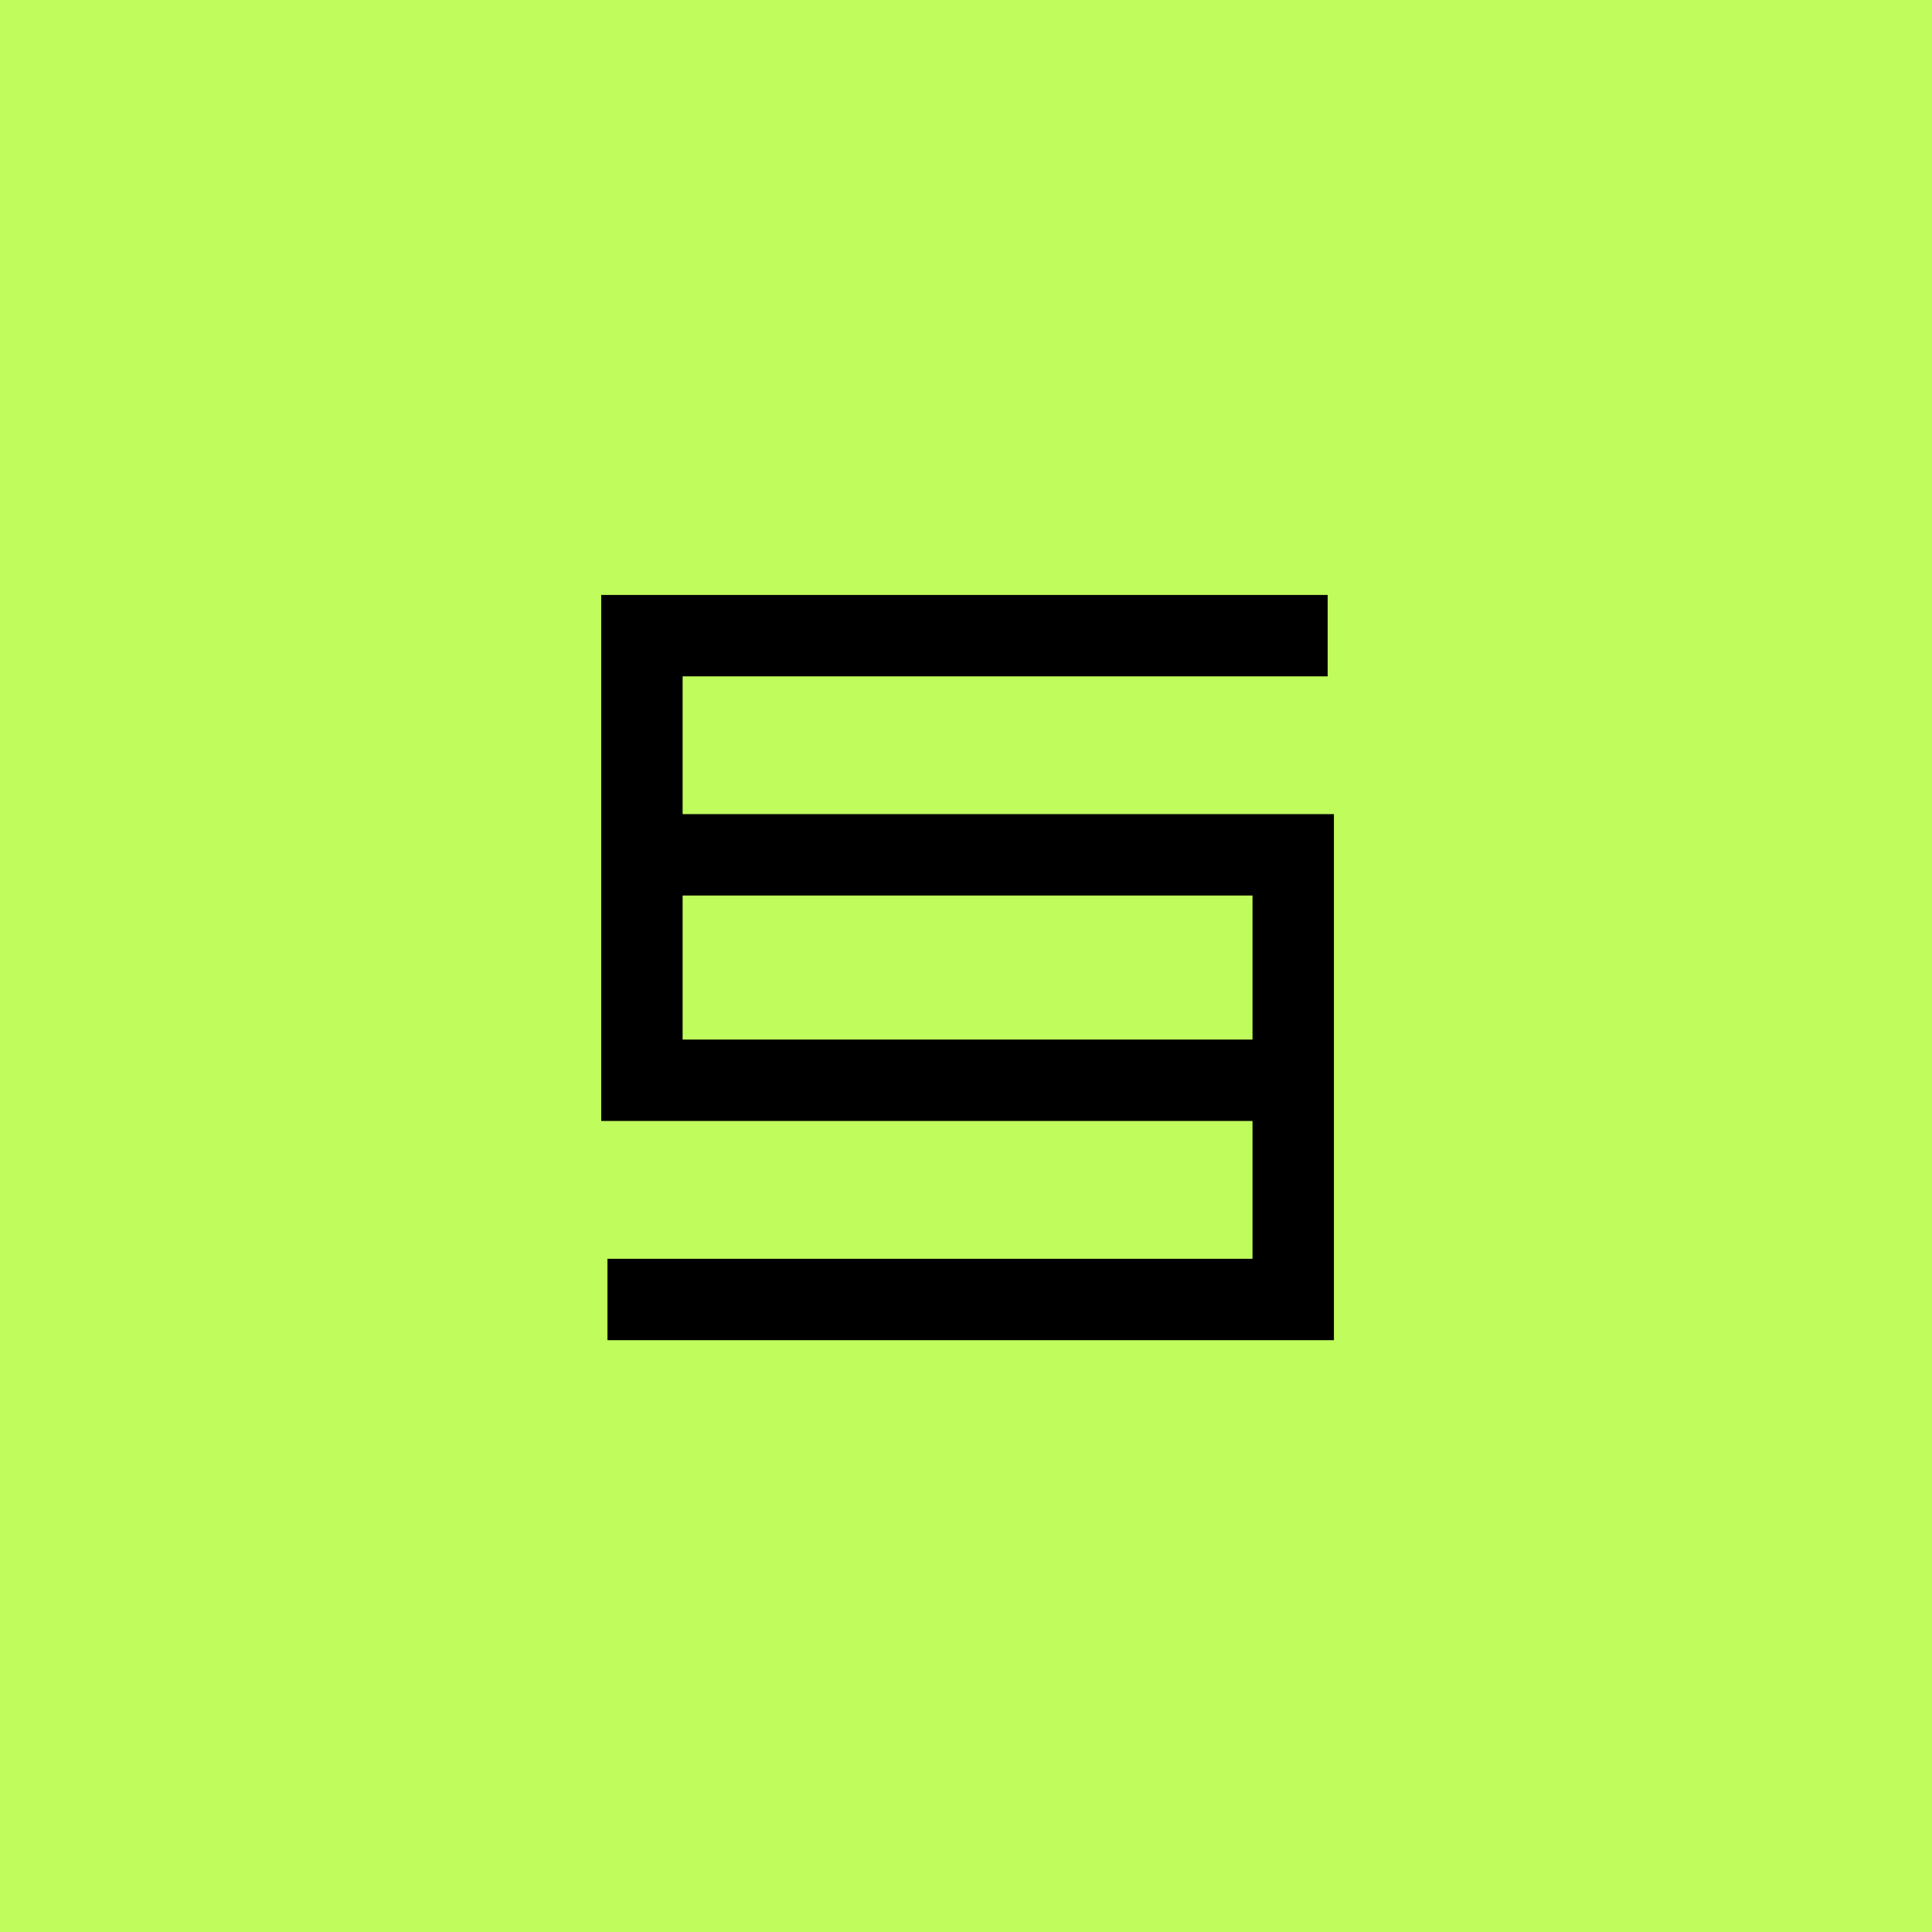 <?xml version="1.0" encoding="UTF-8"?>
<svg version="1.1" xmlns="http://www.w3.org/2000/svg" width="617" height="617">
<path d="M0 0 C203.61 0 407.22 0 617 0 C617 203.61 617 407.22 617 617 C413.39 617 209.78 617 0 617 C0 413.39 0 209.78 0 0 Z " fill="#C0FD5C" transform="translate(0,0)"/>
<path d="M0 0 C76.56 0 153.12 0 232 0 C232 8.58 232 17.16 232 26 C164.02 26 96.04 26 26 26 C26 40.52 26 55.04 26 70 C94.64 70 163.28 70 234 70 C234 125.44 234 180.88 234 238 C157.44 238 80.88 238 2 238 C2 229.42 2 220.84 2 212 C69.98 212 137.96 212 208 212 C208 197.48 208 182.96 208 168 C139.36 168 70.72 168 0 168 C0 112.56 0 57.12 0 0 Z " fill="#000000" transform="translate(192,190)"/>
<path d="M0 0 C60.06 0 120.12 0 182 0 C182 15.18 182 30.36 182 46 C121.94 46 61.88 46 0 46 C0 30.82 0 15.64 0 0 Z " fill="#C0FD5C" transform="translate(218,286)"/>
</svg>
